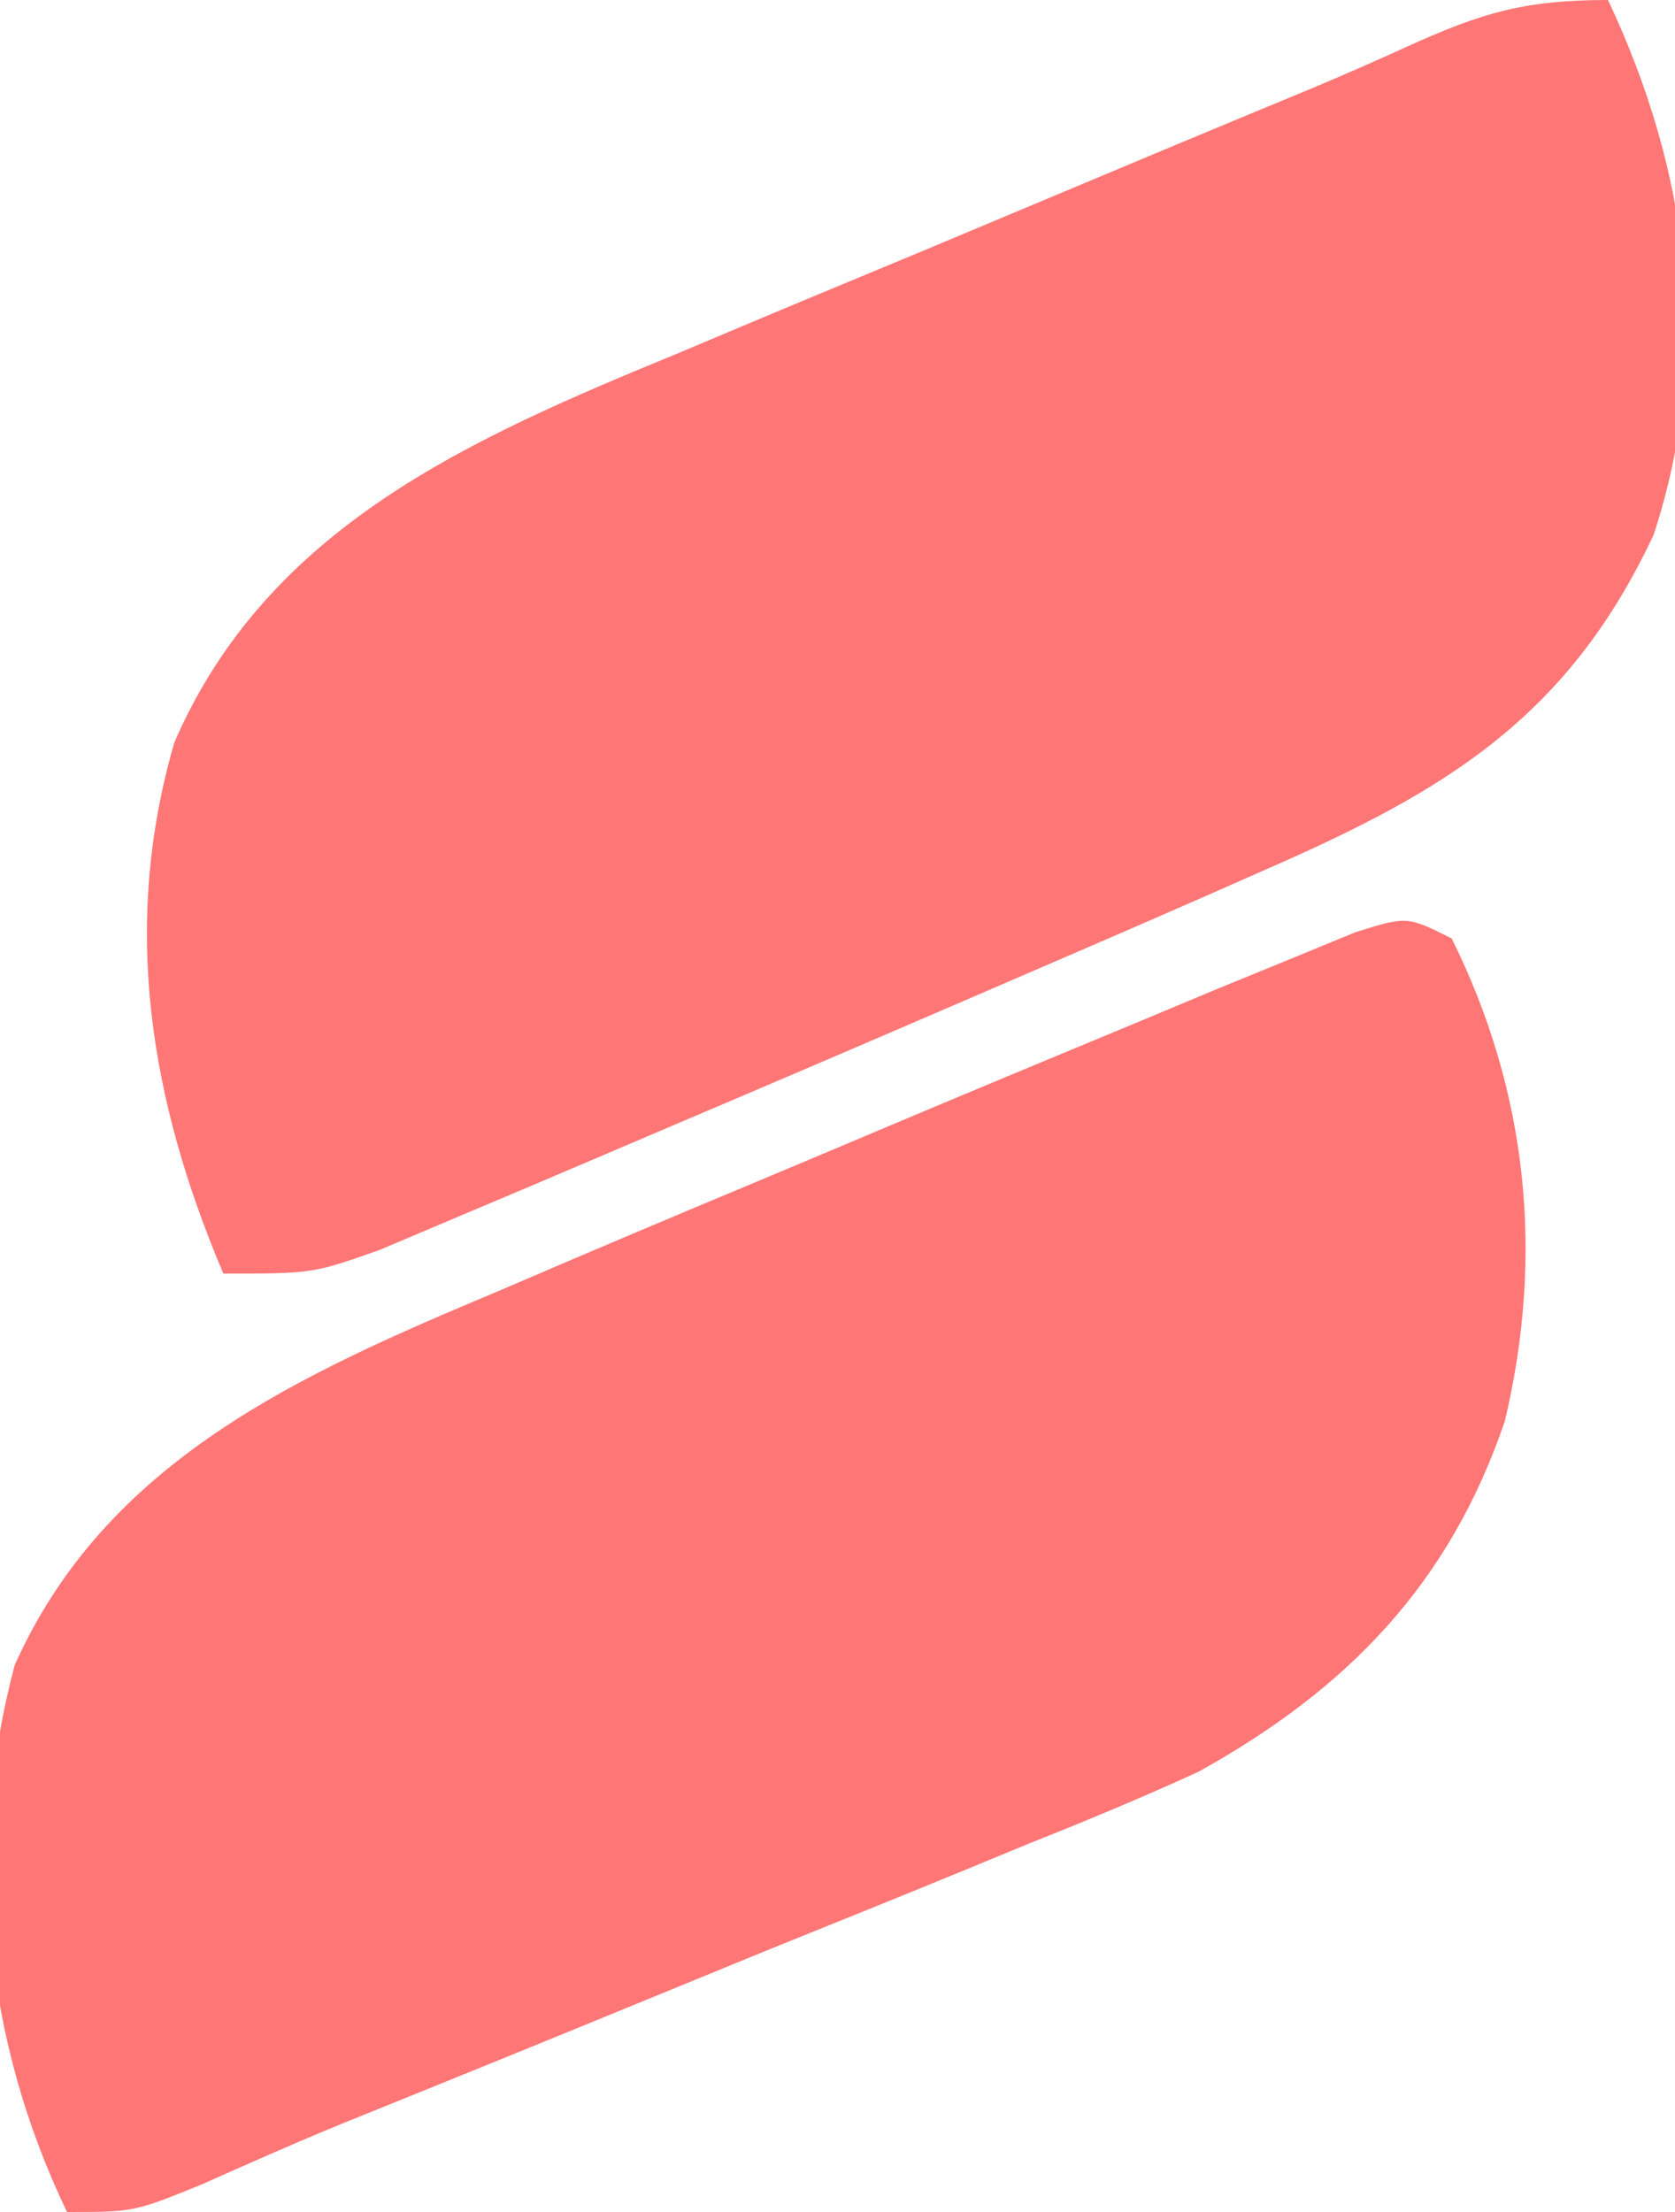 <?xml version="1.0" encoding="UTF-8"?>
<svg version="1.1" xmlns="http://www.w3.org/2000/svg" width="75" height="99">
<path d="M0 0 C3.599 7.647 4.711 15.741 2.051 23.918 C-1.802 32.145 -7.307 35.42 -15.375 38.938 C-16.215 39.309 -17.055 39.68 -17.92 40.062 C-20.941 41.388 -23.97 42.696 -27 44 C-27.94 44.406 -27.94 44.406 -28.9 44.82 C-33.061 46.615 -37.227 48.399 -41.399 50.17 C-42.796 50.764 -44.193 51.359 -45.589 51.957 C-47.567 52.803 -49.548 53.639 -51.531 54.473 C-52.682 54.96 -53.832 55.447 -55.018 55.949 C-58 57 -58 57 -62 57 C-65.288 49.249 -66.584 41.441 -64.191 33.223 C-59.996 23.569 -50.956 19.639 -41.617 15.801 C-40.759 15.439 -39.9 15.077 -39.016 14.705 C-36.306 13.565 -33.591 12.439 -30.875 11.312 C-29.048 10.547 -27.221 9.781 -25.395 9.014 C-21.301 7.295 -17.204 5.583 -13.101 3.887 C-11.732 3.309 -10.371 2.713 -9.019 2.097 C-5.674 0.579 -3.765 0 0 0 Z " fill="#FF7676" transform="translate(72,0)"/>
<path d="M0 0 C3.415 6.877 4.147 14.182 2.379 21.609 C-0.091 28.855 -4.61 33.562 -11.33 37.294 C-13.842 38.444 -16.373 39.496 -18.941 40.516 C-19.868 40.898 -20.794 41.281 -21.749 41.675 C-24.681 42.881 -27.621 44.066 -30.562 45.25 C-32.539 46.058 -34.515 46.868 -36.49 47.68 C-40.912 49.494 -45.34 51.293 -49.772 53.081 C-51.841 53.934 -53.883 54.835 -55.926 55.749 C-59 57 -59 57 -62 57 C-65.684 49.325 -66.552 40.838 -64.344 32.531 C-60.247 23.348 -51.534 19.496 -42.75 15.812 C-41.675 15.352 -40.601 14.891 -39.494 14.417 C-36.002 12.929 -32.502 11.463 -29 10 C-27.743 9.47 -26.486 8.94 -25.229 8.41 C-21.512 6.843 -17.789 5.294 -14.062 3.75 C-12.89 3.26 -11.717 2.77 -10.509 2.265 C-9.424 1.822 -8.34 1.379 -7.223 0.922 C-6.261 0.526 -5.3 0.13 -4.309 -0.278 C-2 -1 -2 -1 0 0 Z " fill="#FF7676" transform="translate(65,42)"/>
</svg>
